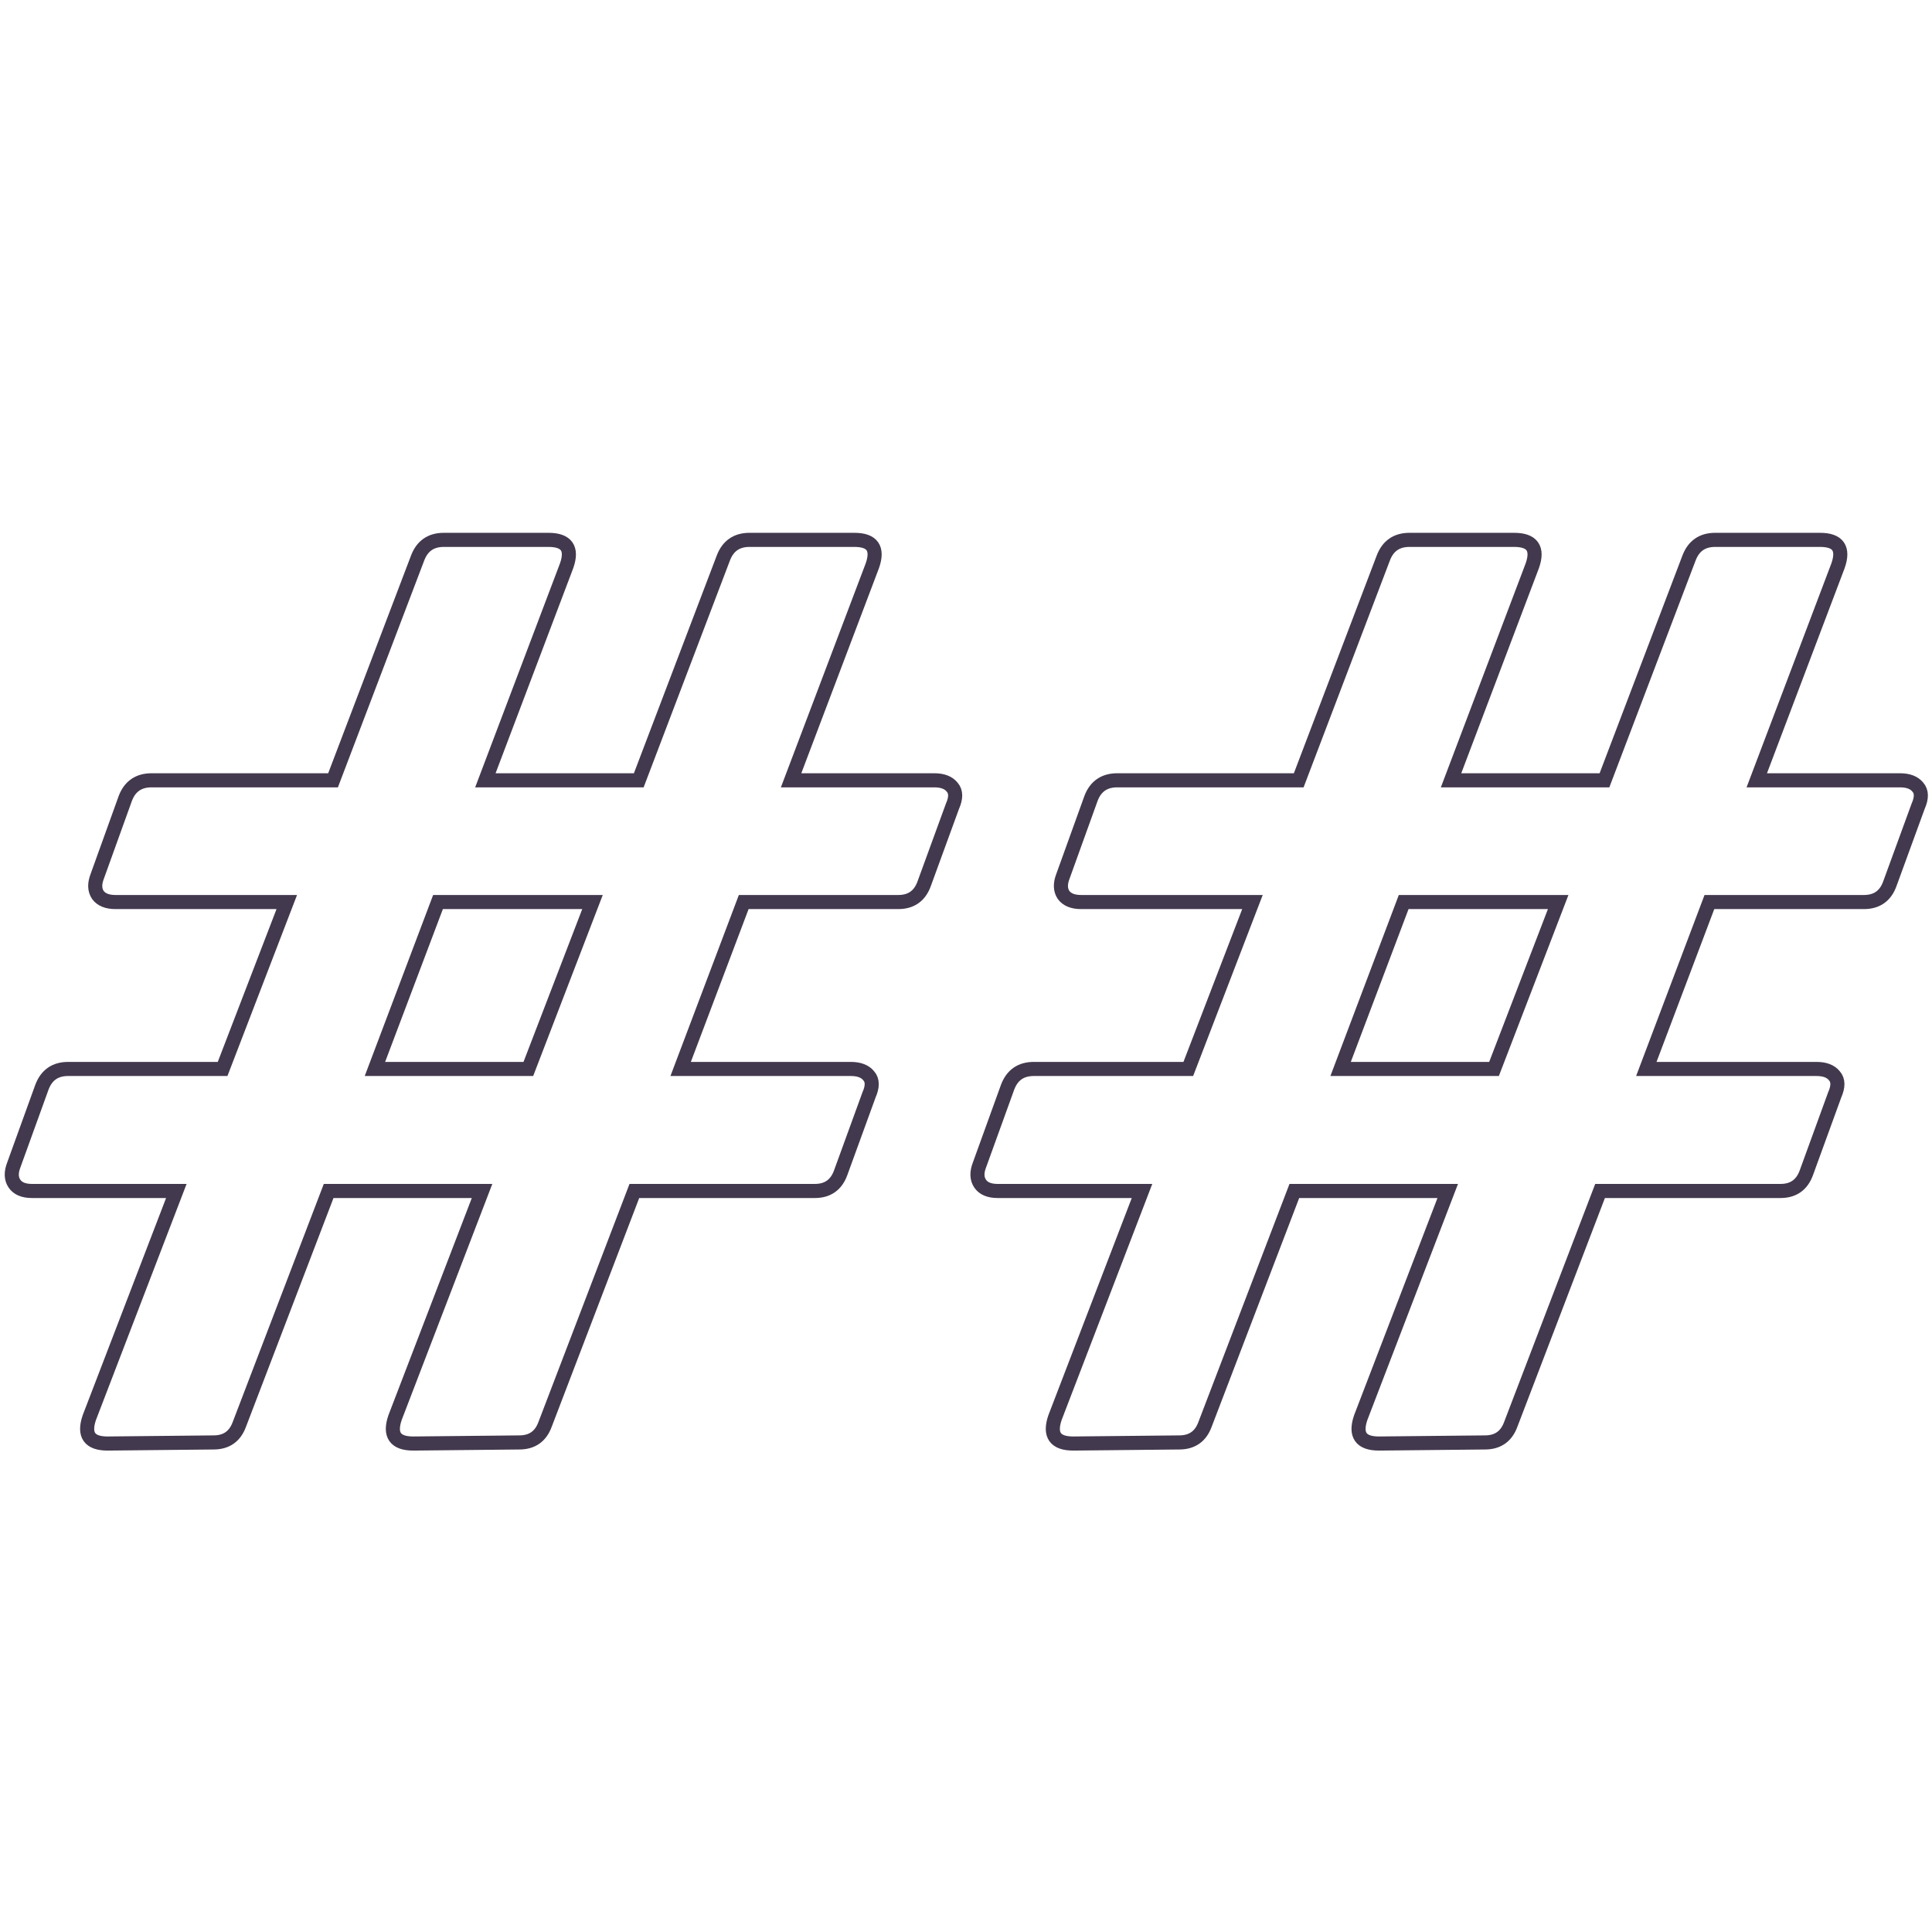 <svg xmlns="http://www.w3.org/2000/svg" xmlns:xlink="http://www.w3.org/1999/xlink" width="500" zoomAndPan="magnify" viewBox="0 0 375 375" height="500" preserveAspectRatio="xMidYMid meet" version="1.0"><path stroke-linecap="butt" transform="matrix(0.75, 0, 0, 0.75, -8.759, 39.975)" fill="none" stroke-linejoin="miter" d="M 216.413 148.642 L 253.475 148.642 C 255.616 148.642 257.158 149.236 258.111 150.429 C 259.106 151.569 259.132 153.205 258.178 155.346 L 250.84 175.444 C 249.699 178.58 247.465 180.148 244.137 180.148 L 204.152 180.148 L 187.83 223.346 L 231.876 223.346 C 234.017 223.346 235.559 223.939 236.512 225.127 C 237.512 226.267 237.533 227.908 236.585 230.043 L 229.241 250.215 C 228.1 253.356 225.866 254.924 222.543 254.924 L 175.85 254.924 L 152.757 315.293 C 151.616 318.434 149.387 320.002 146.059 320.002 L 118.616 320.283 C 113.96 320.283 112.392 318.054 113.913 313.585 L 136.434 254.924 L 96.731 254.924 L 73.637 315.293 C 72.496 318.434 70.267 320.002 66.939 320.002 L 39.496 320.283 C 34.84 320.283 33.272 318.054 34.793 313.585 L 57.314 254.924 L 19.965 254.924 C 17.777 254.924 16.257 254.283 15.402 252.997 C 14.548 251.715 14.501 250.101 15.262 248.153 L 22.533 228.049 C 23.72 224.913 25.975 223.346 29.303 223.346 L 69.288 223.346 L 85.897 180.148 L 41.564 180.148 C 39.423 180.148 37.902 179.533 37.001 178.299 C 36.147 177.012 36.1 175.398 36.861 173.45 L 44.126 153.278 C 45.319 150.189 47.574 148.642 50.902 148.642 L 97.871 148.642 L 119.757 91.122 C 120.944 87.986 123.199 86.418 126.527 86.418 L 153.616 86.418 C 158.319 86.418 159.887 88.653 158.319 93.116 L 137.293 148.642 L 176.991 148.642 L 198.876 91.122 C 200.064 87.986 202.319 86.418 205.647 86.418 L 232.803 86.418 C 237.46 86.418 239.007 88.653 237.439 93.116 Z M 165.017 180.148 L 125.033 180.148 L 108.71 223.346 L 148.413 223.346 Z M 466.33 148.642 L 503.392 148.642 C 505.533 148.642 507.074 149.236 508.027 150.429 C 509.022 151.569 509.048 153.205 508.095 155.346 L 500.757 175.444 C 499.616 178.58 497.382 180.148 494.054 180.148 L 454.069 180.148 L 437.746 223.346 L 481.793 223.346 C 483.934 223.346 485.481 223.939 486.429 225.127 C 487.429 226.267 487.449 227.908 486.501 230.043 L 479.158 250.215 C 478.017 253.356 475.783 254.924 472.46 254.924 L 425.772 254.924 L 402.673 315.293 C 401.533 318.434 399.303 320.002 395.975 320.002 L 368.533 320.283 C 363.876 320.283 362.309 318.054 363.83 313.585 L 386.35 254.924 L 346.652 254.924 L 323.553 315.293 C 322.413 318.434 320.184 320.002 316.856 320.002 L 289.413 320.283 C 284.757 320.283 283.189 318.054 284.71 313.585 L 307.231 254.924 L 269.882 254.924 C 267.694 254.924 266.173 254.283 265.319 252.997 C 264.465 251.715 264.418 250.101 265.178 248.153 L 272.449 228.049 C 273.637 224.913 275.892 223.346 279.22 223.346 L 319.21 223.346 L 335.814 180.148 L 291.481 180.148 C 289.34 180.148 287.819 179.533 286.918 178.299 C 286.064 177.012 286.017 175.398 286.777 173.45 L 294.048 153.278 C 295.236 150.189 297.491 148.642 300.819 148.642 L 347.788 148.642 L 369.673 91.122 C 370.861 87.986 373.116 86.418 376.444 86.418 L 403.533 86.418 C 408.236 86.418 409.803 88.653 408.236 93.116 L 387.21 148.642 L 426.913 148.642 L 448.793 91.122 C 449.981 87.986 452.236 86.418 455.564 86.418 L 482.72 86.418 C 487.382 86.418 488.923 88.653 487.356 93.116 Z M 414.934 180.148 L 374.949 180.148 L 358.626 223.346 L 398.33 223.346 Z M 414.934 180.148 " stroke="#43394e" stroke-width="3.65" stroke-opacity="1" stroke-miterlimit="4"/></svg>